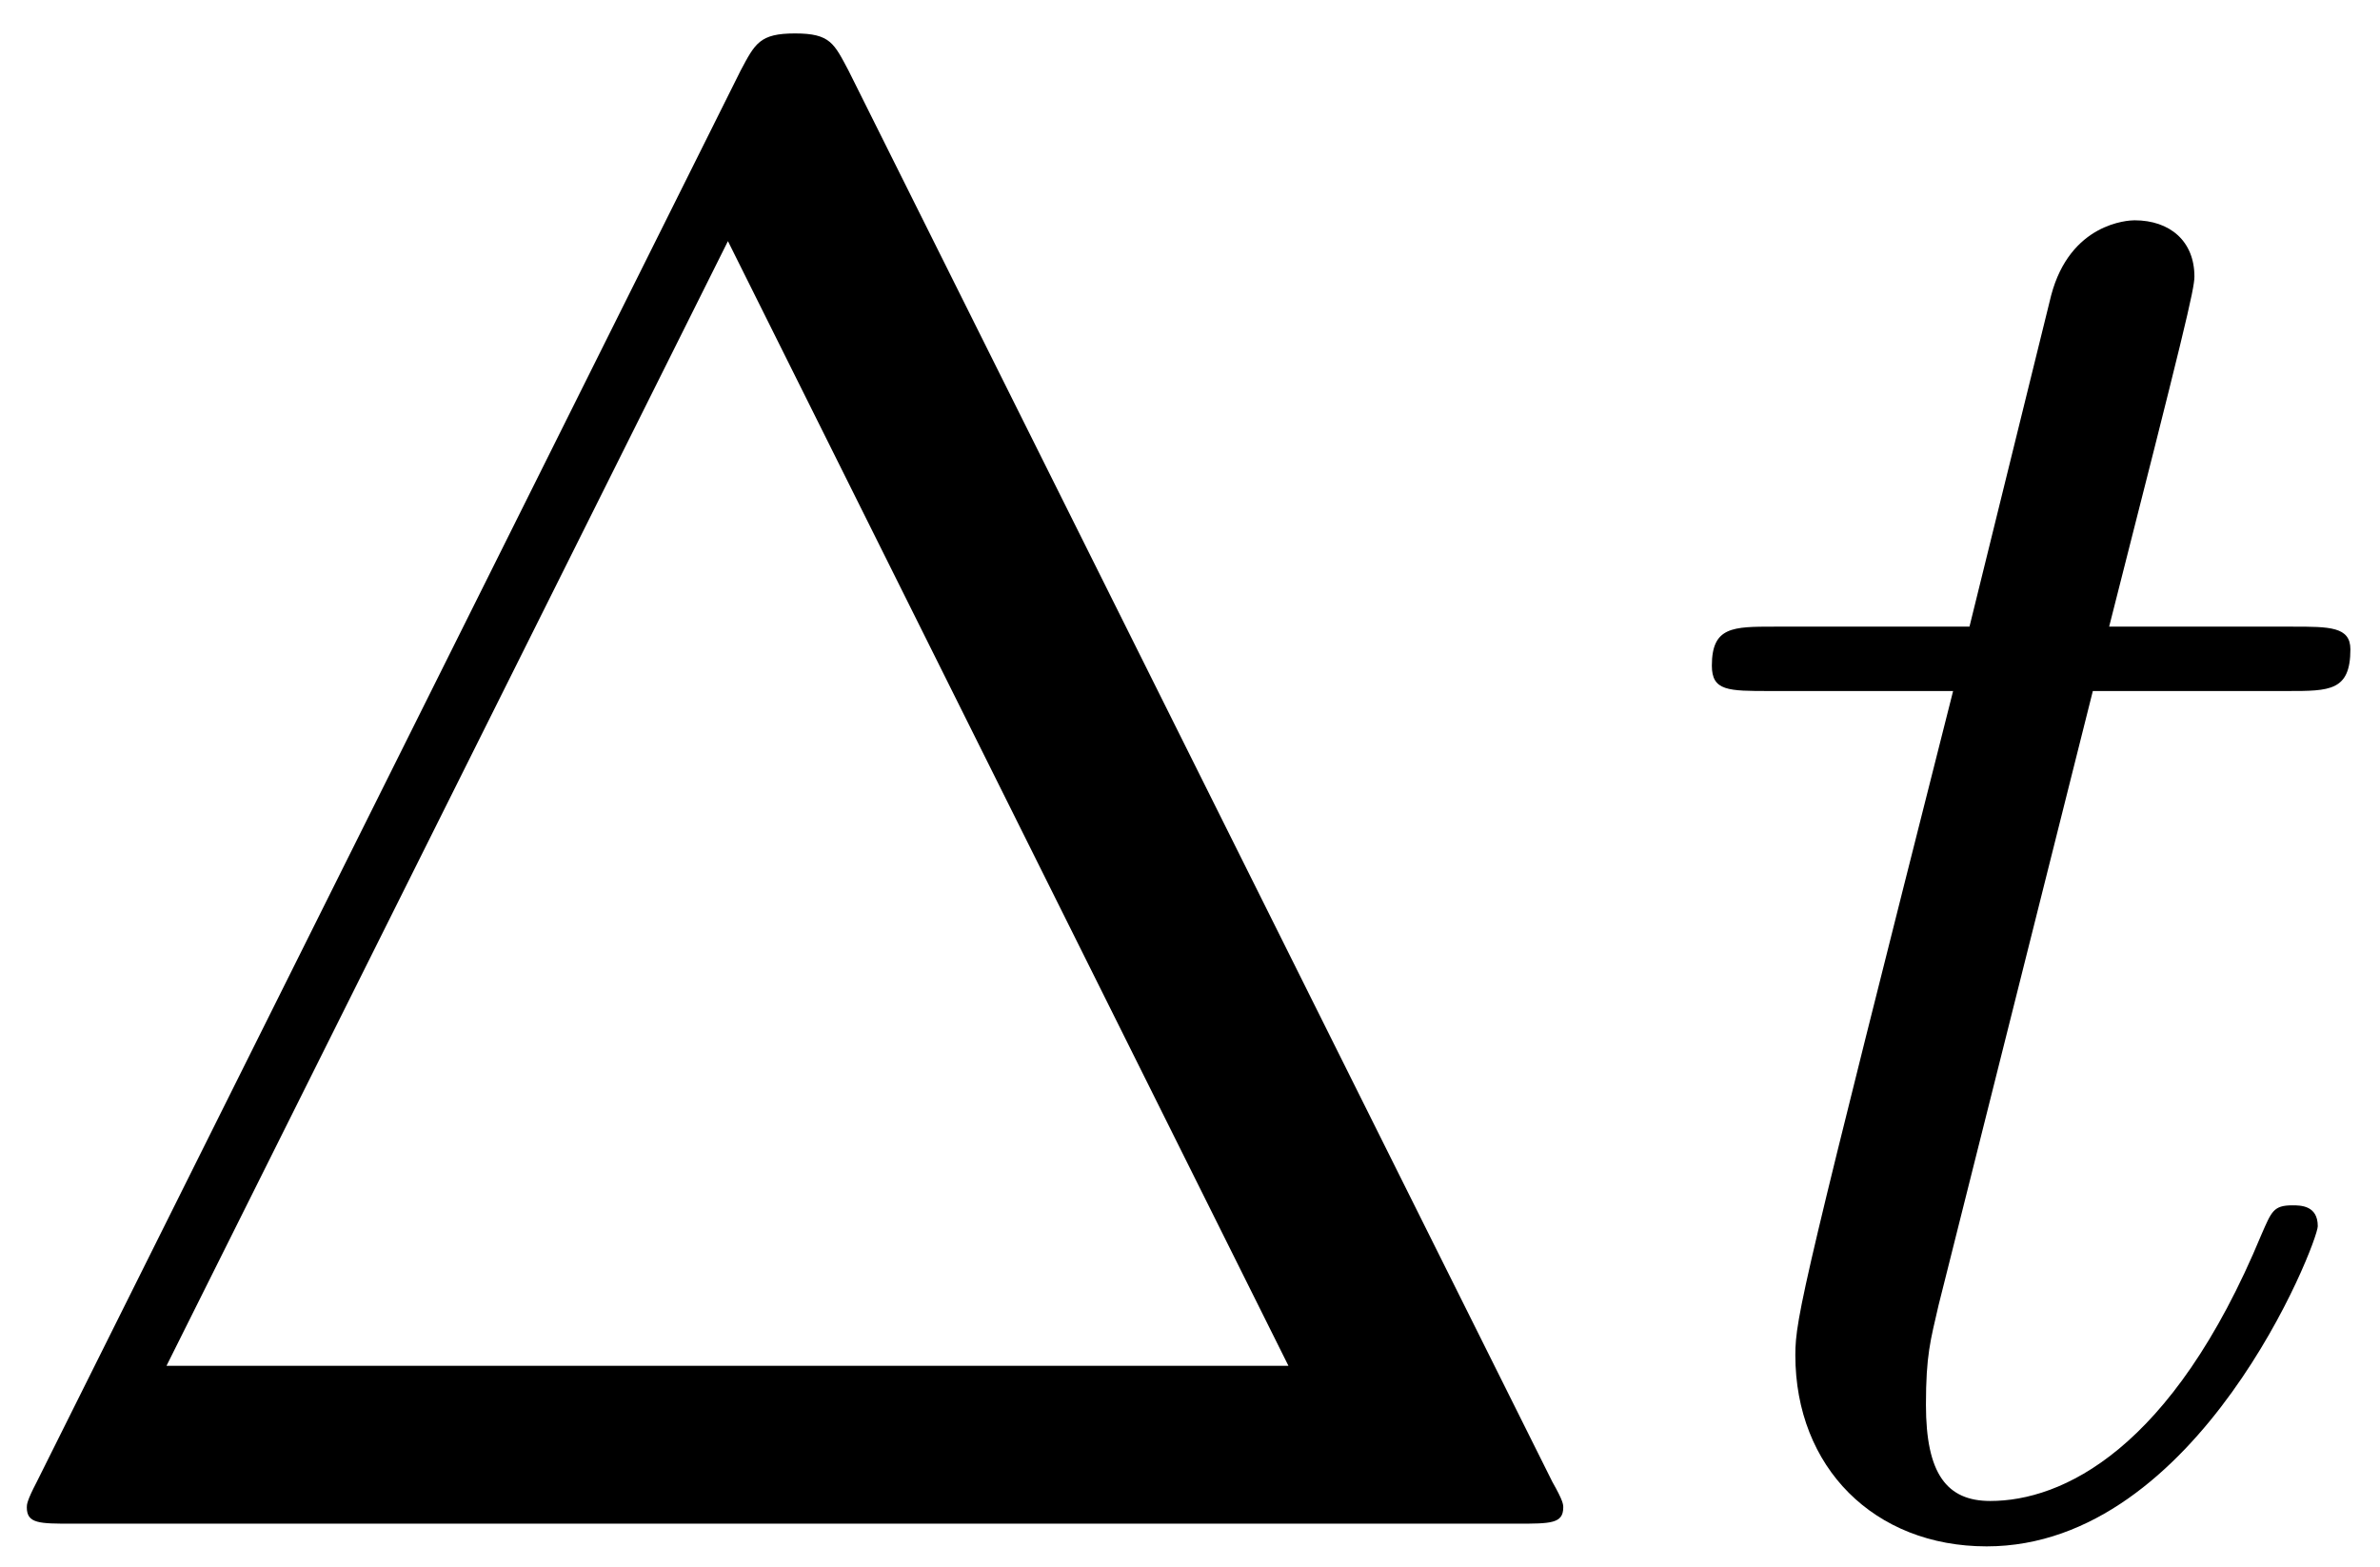 <?xml version="1.0" encoding="UTF-8"?>
<svg xmlns="http://www.w3.org/2000/svg" xmlns:xlink="http://www.w3.org/1999/xlink" width="41pt" height="27pt" viewBox="0 0 41 27" version="1.1"><!--latexit:AAAIi3japVVtjBNFGJ6BYxZajut98P1xe7Qnh3DctajlQ7hPioJXkPaO3rXlnG6n
7XLb3WZnendl02SigT8SNcag8Sty/AE0isYYQ4z/CBpiokD8Z/ylf4x/9K8xznZ7
2DvkOOJsNvvOO/O887zvzD6TKmgqZd3dd+GSpXXL0NR0zDdJTKoaesxnpE4ThdFR
HzaVnCrcUR8zCk0AnvvgE0+btLxtq9fX/ti2ju2P7/Dv2Xug7/Az4WMnY4lxJZ3T
DMqGfXpR0+6scLlXrpFPhiO7JkiJjolvNe6IT9EwpVfqVzV4GpuaW1bzJXwpr+PL
OOISX85XcNeVtevWb9i4afOWVu7mK/kq3sAb+Qa+kW/mW7gcS2FKNFUnw4qhGWY0
b6TJMFOZRmIFk+B8SiPJPM7qakZVMBMpRdOYkXFPQworE1nTKOrpARs4Ro2iqZAo
mWZeUG13dna6d3V1D4cjJw73J8KRysRIASsk1C2LB3ggr78d2P3Ek2NOGjrOk5hj
EnqyCph5KjhrxsKRY5W8PXW33fv2Pz0qCkGZqepZ7jkuAh3sEcTCkaEiw4J3pDJy
6WBvUOCczp1+98DgodC9viDVx4SVKjJCeRNfz5vHG+twIm0oxTzRWYVK3N9dYEkL
m0xVNFJ2JYqUiCQmcJbEhWmTpkmrUr6y3C48aTljmOLVmVzx1iIsnKcsly/P99FS
PiXQecxydP6Y7XzQmL0KnRstNTd6PKNOV4PslNMqxZpmTFF7FwRr2yszw9DovLxY
Zk/SUvWCKIyuOGllipqYKrNSgYg4ptgGrSQMrJiqqIys5LCJFSYOvsuVGCSidCY5
jsW89KA4YHlVjMQSE4TF/UkroYk/gZWthIn1rKiplbCJGAWiW2Wvv/xgfMrEDn4W
Nxto8XibQqA2RJVDu0teuFlefyJth6LqGeIsXLtsoLxg2jbzQE3mzrf9IWs+lNOc
xGvoOUkl2moZO65FUu53KrX7/1fqvkItMLZ7AUa6YebnHJ5H2/oCNrM2vKNsbX+E
A1NFxctWcvEopYpKWAJTvg/nsgX92aNDF4/wlovP8dV83Ug4EhJ/8t3jz59wR6LD
I6IfEfURQpUJaThLRT8sdMbb2+FIq8fD1/C1I0OGjhVDKN/oWDXCTDxYtYQ3eUoI
3KCq2LqNzdJMMiicL+BxT1ON7qUdKZxJBf/T7+3td5a8TdyZrH0FMVUQ6ft6cvrm
tl/e5JtESPW0WHNQ3AszE8GqZWt/vqs75JfFA3i9rbyFQyHeamtsTBROY1i2ORYn
xz3N9zT7X7KXislgRc2PkhJJ91Vvzx9KZ6KmYTAOwXLQCDYAL+gEARAEcYBBDhSA
BV4E58Er4DXwOngDXABvgbfBu+B9cBlcBR+Bj8E18Bn4HHwBvgTXwVfgBrgFvgc/
gp/B7+APWAcb4DrYCtthAO6F++EB2A+H4Ag8BTFUoQkZLMGX4Fl4Dr4M34MX4VX4
KbwOb8Jv4S34HQqgvWg/OoB6UB8aQEdQBI0hBZ1GFBXRFCohjs6i8+hVdAG9gy6j
D9E1dAN9g35Cv6Lf0J/oL/S3tFRySfVSi7RR2ir5pB1Sp9Ql+aV9Uo80LI1KE5Iu
UWcrlsDqDWuBOU0q/gMBn9PI
-->
<defs>
<g>
<symbol overflow="visible" id="glyph0-0">
<path style="stroke:none;" d=""/>
</symbol>
<symbol overflow="visible" id="glyph0-1">
<path style="stroke:none;" d="M 15.844 -25.031 C 15.594 -25.5 15.531 -25.672 14.922 -25.672 C 14.312 -25.672 14.234 -25.5 13.984 -25.031 L 1.859 -0.719 C 1.688 -0.391 1.688 -0.328 1.688 -0.281 C 1.688 0 1.906 0 2.469 0 L 27.359 0 C 27.938 0 28.156 0 28.156 -0.281 C 28.156 -0.328 28.156 -0.391 27.969 -0.719 Z M 13.766 -22.094 L 23.422 -2.719 L 4.094 -2.719 Z M 13.766 -22.094 "/>
</symbol>
<symbol overflow="visible" id="glyph1-0">
<path style="stroke:none;" d=""/>
</symbol>
<symbol overflow="visible" id="glyph1-1">
<path style="stroke:none;" d="M 7.391 -14.344 L 10.75 -14.344 C 11.469 -14.344 11.828 -14.344 11.828 -15.062 C 11.828 -15.453 11.469 -15.453 10.828 -15.453 L 7.672 -15.453 C 8.969 -20.547 9.141 -21.266 9.141 -21.484 C 9.141 -22.094 8.719 -22.453 8.109 -22.453 C 8 -22.453 7 -22.406 6.672 -21.156 L 5.266 -15.453 L 1.906 -15.453 C 1.188 -15.453 0.828 -15.453 0.828 -14.781 C 0.828 -14.344 1.109 -14.344 1.828 -14.344 L 4.984 -14.344 C 2.406 -4.156 2.266 -3.547 2.266 -2.906 C 2.266 -0.969 3.625 0.391 5.562 0.391 C 9.219 0.391 11.266 -4.844 11.266 -5.125 C 11.266 -5.484 10.969 -5.484 10.828 -5.484 C 10.5 -5.484 10.469 -5.375 10.297 -4.984 C 8.75 -1.25 6.844 -0.391 5.625 -0.391 C 4.875 -0.391 4.516 -0.859 4.516 -2.047 C 4.516 -2.906 4.594 -3.156 4.734 -3.766 Z M 7.391 -14.344 "/>
</symbol>
</g>
</defs>
<g id="surface1">
<g style="fill:rgb(0%,0%,0%);fill-opacity:1;">
  <use xlink:href="#glyph0-1" x="-1.226" y="26.248"/>
</g>
<g style="fill:rgb(0%,0%,0%);fill-opacity:1;">
  <use xlink:href="#glyph1-1" x="28.662" y="26.248"/>
</g>
</g>
</svg>
